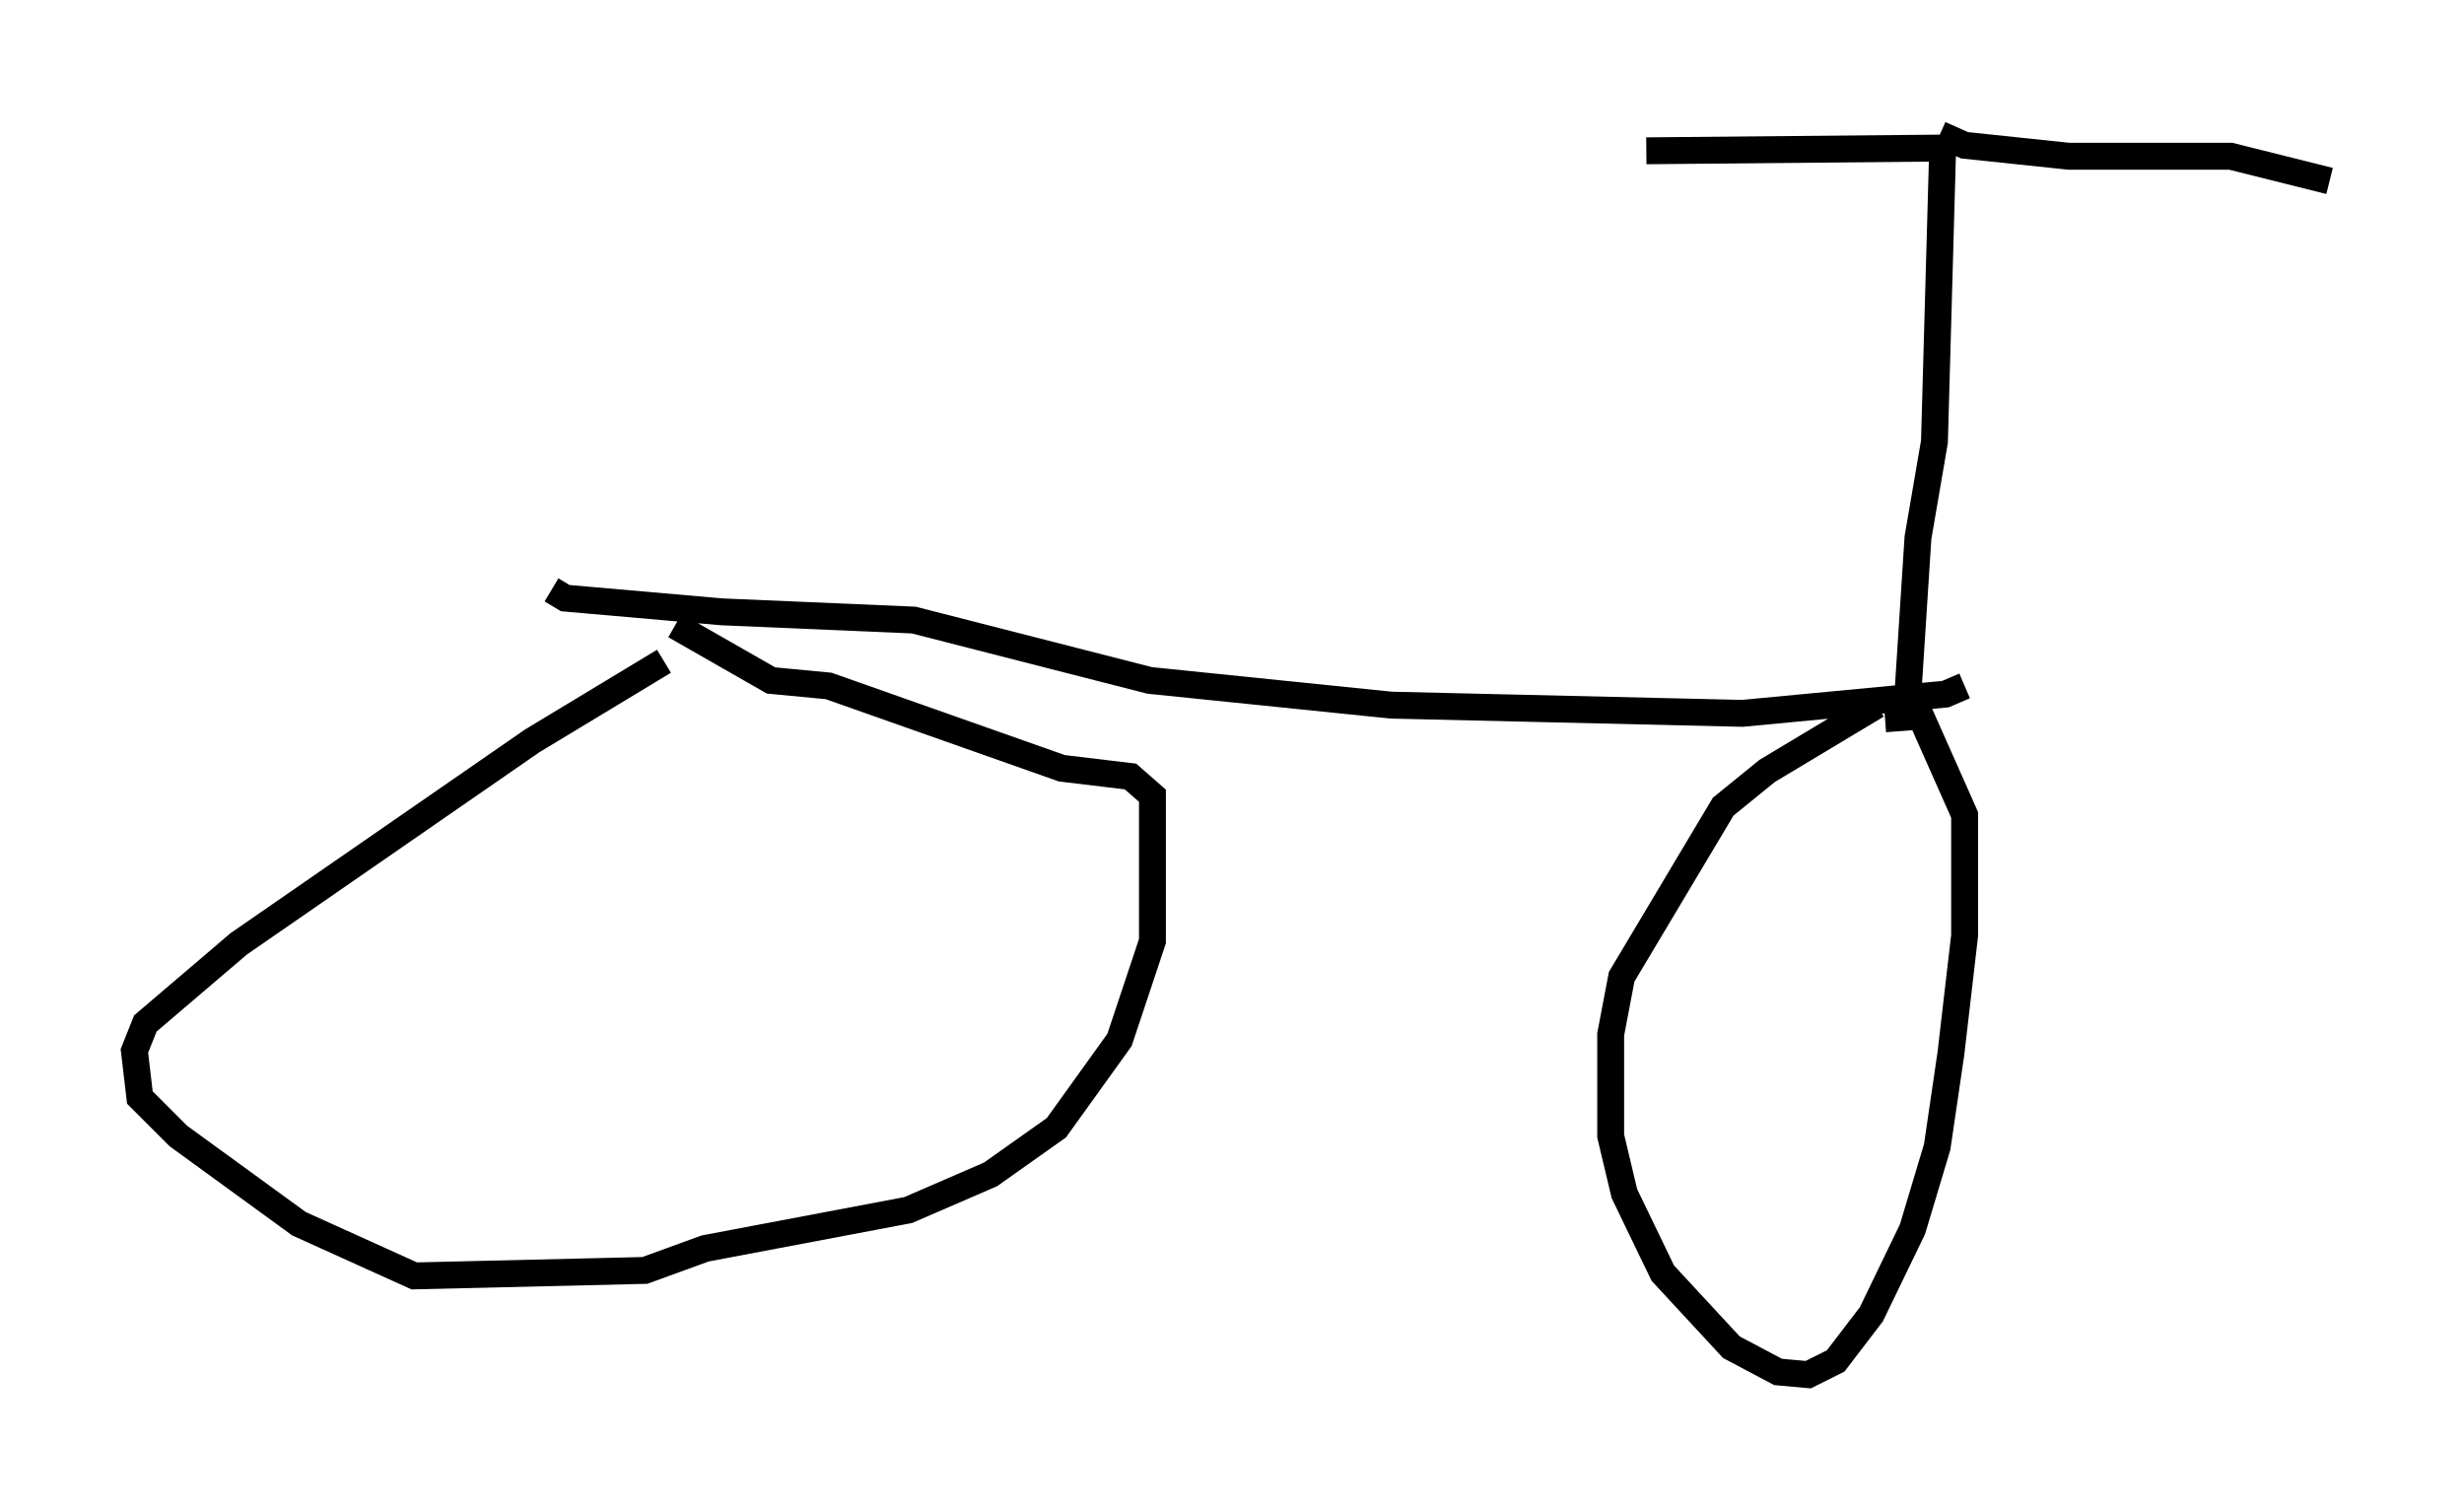 <?xml version="1.0" encoding="utf-8" ?>
<svg baseProfile="full" height="56.142" version="1.1" width="91.668" xmlns="http://www.w3.org/2000/svg" xmlns:ev="http://www.w3.org/2001/xml-events" xmlns:xlink="http://www.w3.org/1999/xlink"><defs /><rect fill="white" height="56.142" width="91.668" x="0" y="0" /><path d="M28.377, 21.844 m-3.675, 2.756 l-4.9, 2.96 -10.923, 7.554 l-3.471, 2.96 -0.408, 1.021 l0.204, 1.735 1.429, 1.429 l4.492, 3.267 4.288, 1.94 l8.575, -0.204 2.246, -0.817 l7.554, -1.429 3.063, -1.327 l2.45, -1.735 2.348, -3.267 l1.225, -3.675 0.0, -5.41 l-0.817, -0.715 -2.552, -0.306 l-8.677, -3.063 -2.144, -0.204 l-3.573, -2.042 m-4.594, -1.327 l0.51, 0.306 5.819, 0.51 l7.146, 0.306 8.779, 2.246 l8.983, 0.919 13.067, 0.306 l7.554, -0.715 0.715, -0.306 m-3.267, 0.715 l-4.083, 2.45 -1.633, 1.327 l-3.777, 6.329 -0.408, 2.144 l0.0, 3.777 0.51, 2.144 l1.429, 2.96 2.552, 2.756 l1.735, 0.919 1.123, 0.102 l1.021, -0.51 1.327, -1.735 l1.531, -3.165 0.919, -3.063 l0.51, -3.471 0.51, -4.39 l0.0, -4.492 -1.633, -3.675 l-1.327, 0.102 m0.817, -0.408 l0.408, -6.329 0.613, -3.573 l0.306, -10.923 m0.0, 0.0 l-11.025, 0.102 m10.923, -0.613 l0.919, 0.408 3.879, 0.408 l6.023, 0.0 3.675, 0.919 " fill="none" stroke="black" stroke-width="1" /></svg>